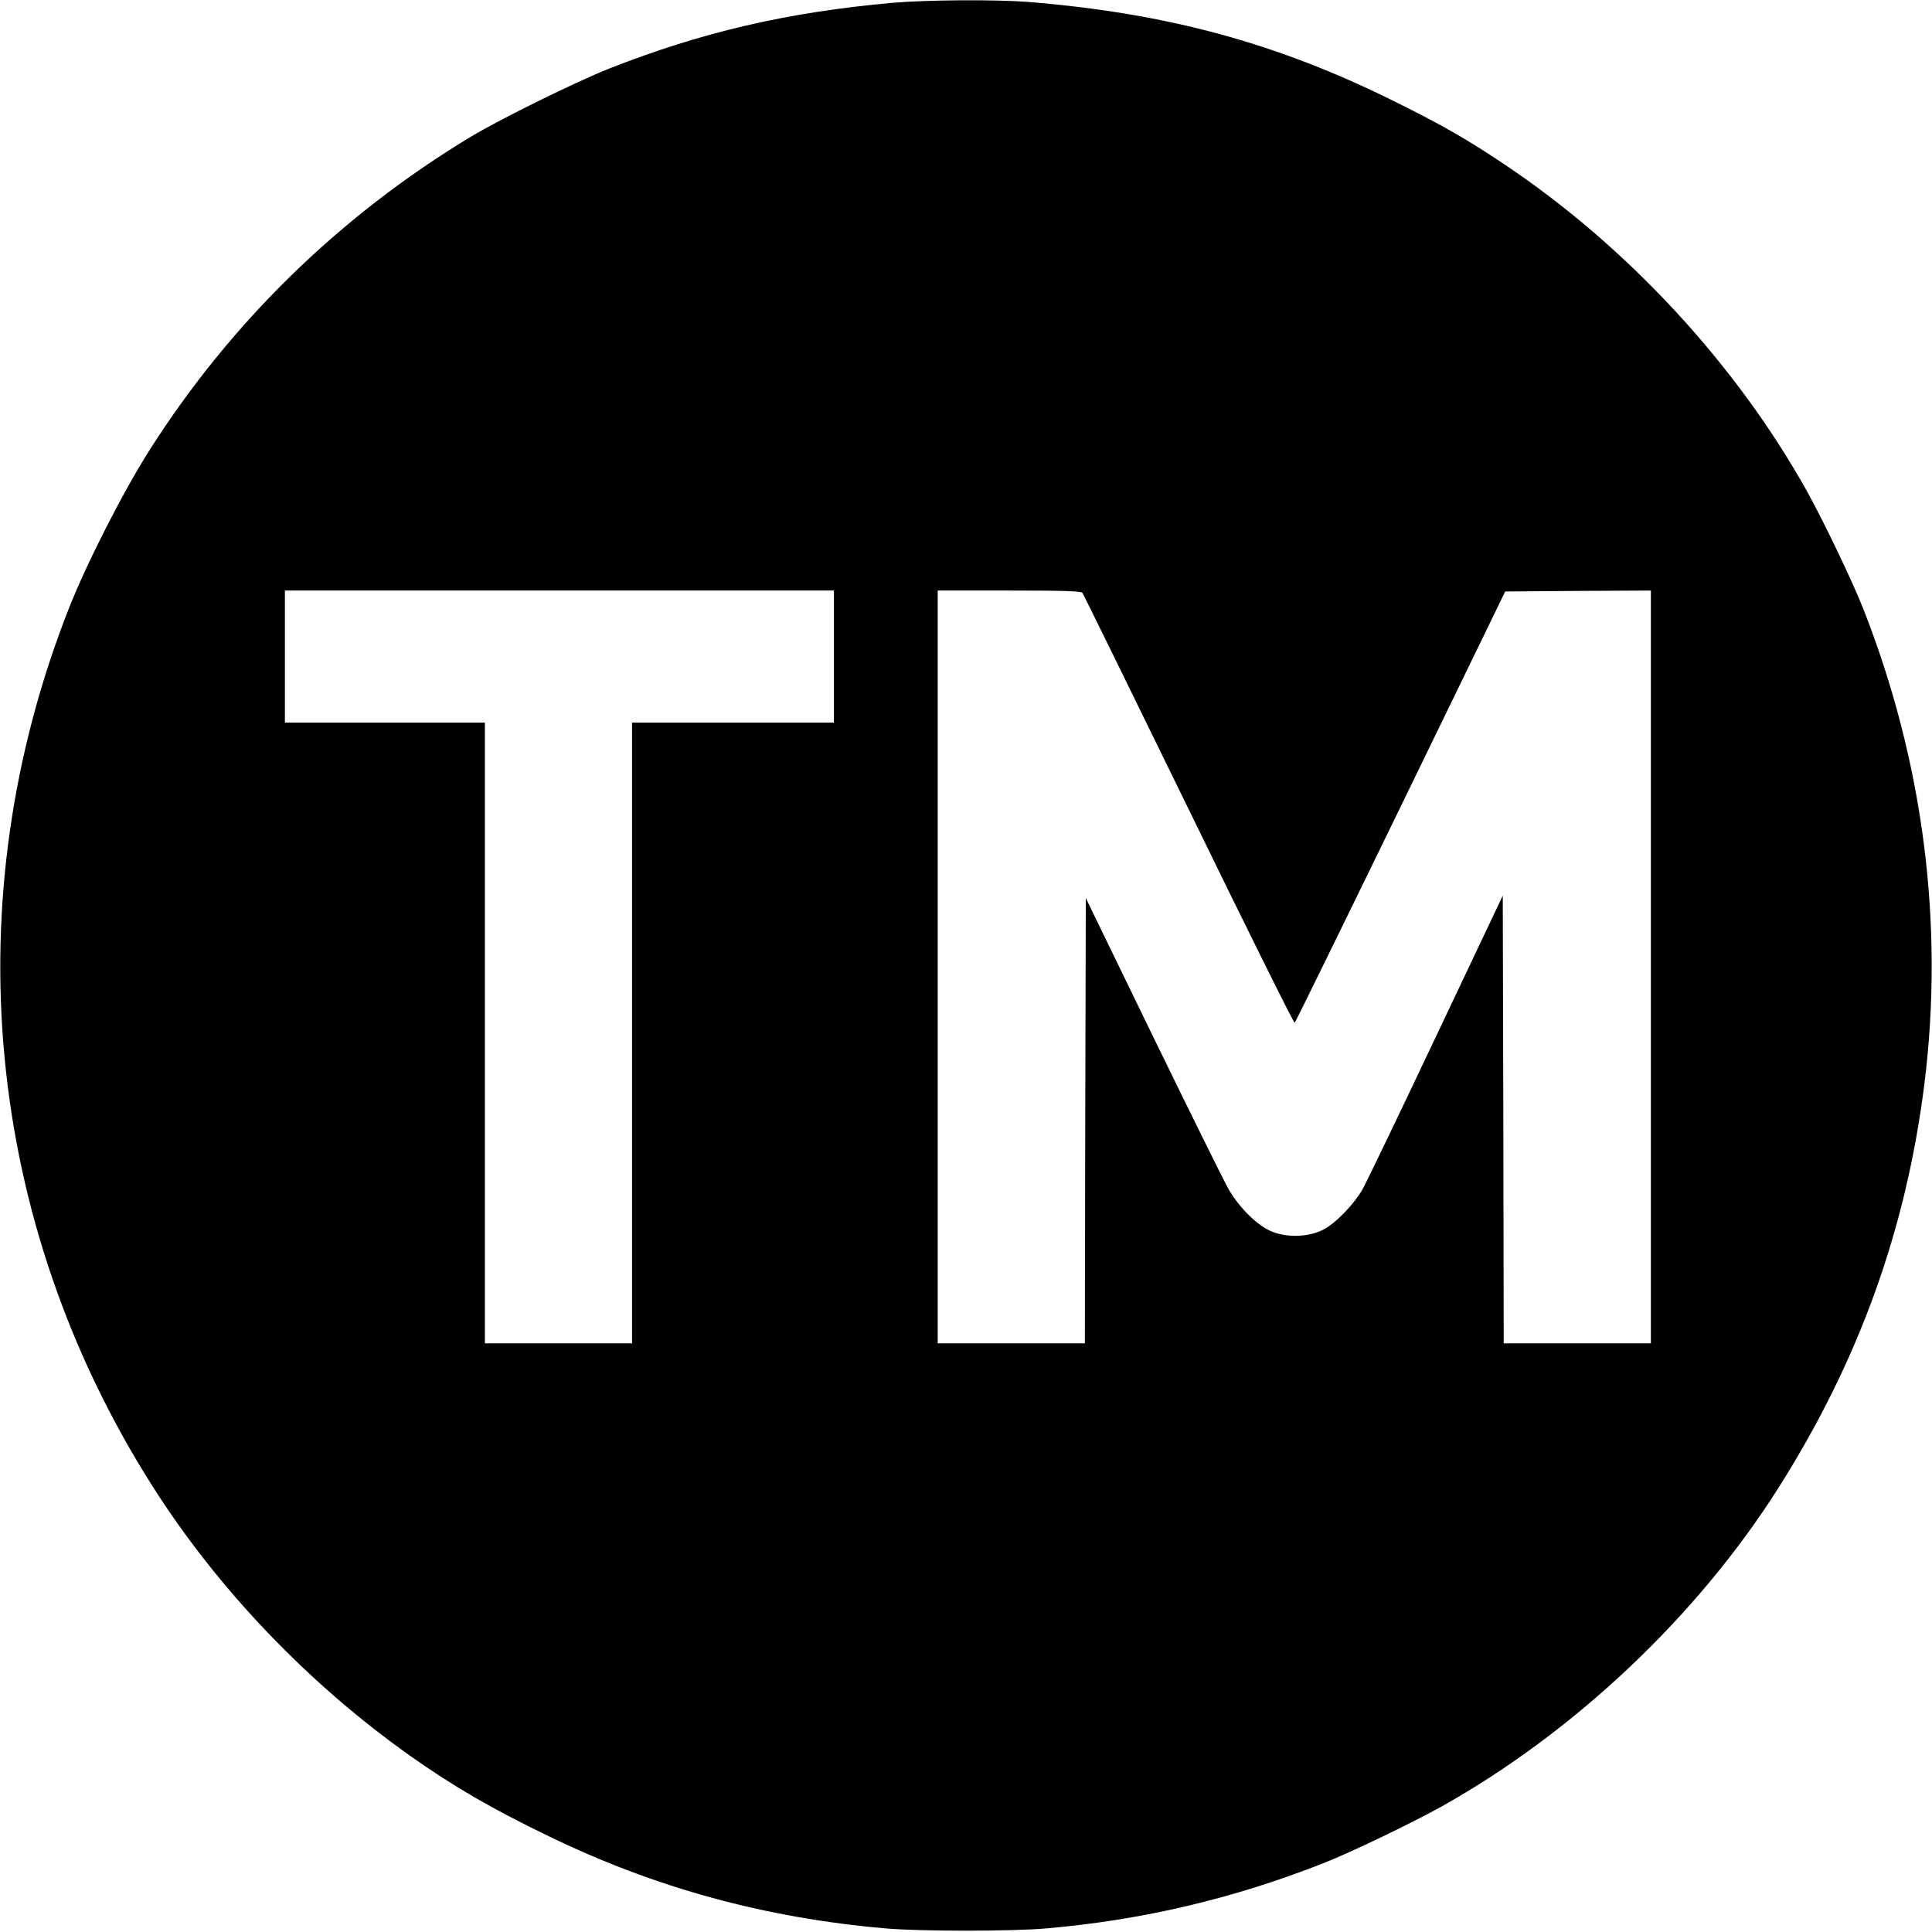 <svg version="1" xmlns="http://www.w3.org/2000/svg" width="1365.333" height="1365.333" viewBox="0 0 1024 1024"><path d="M473 1.5c-55.8 5-100.9 15.5-150 34.8-17.9 7.1-57.5 26.6-73.5 36.2-69.4 41.9-127.2 98.4-170.2 166-14.2 22.4-33.4 60.1-42.8 84-60.9 154.6-44.7 325 44.2 465 34.6 54.6 82.8 105 136.8 143.2 22.9 16.2 43.4 28.1 73.5 42.6 56.2 27.3 114.7 43.3 178.5 48.8 18 1.6 67 1.6 85 0 51-4.4 99.3-15.8 147-34.6 14.1-5.5 46.3-21 62-29.7C834.3 918.3 899.9 856.3 943 788c42.4-67.2 67.3-136.4 77-213.7 10.5-84.7-.6-170.8-32.5-251.8-5.5-14-20.9-46.2-29.7-62-37.5-67.3-95.2-129.7-160.3-173.3-19.7-13.2-32.7-20.7-57.5-33C677.5 23 618.9 7 544.7 1c-17-1.3-53.6-1.1-71.7.5zM442 348v35H335v329h-78V383H151v-70h291v35zm131.7-33.8c.5.7 25.9 52.4 56.4 114.9 30.5 62.6 55.7 113.4 56.1 113 .4-.3 25.7-51.9 56.2-114.6l55.4-114 38.6-.3 38.6-.2v399h-78l-.2-118.7-.3-118.6-35.5 74.9c-19.5 41.2-37 77.6-38.9 80.9-4.6 7.9-13.8 17.5-20.3 21-7.5 4.1-18.8 4.7-27.3 1.4-7.5-2.8-17.3-12.3-23.2-22.4-2.3-3.9-20.2-40.2-40-80.8L575.5 476l-.3 118-.2 118h-78V313h37.9c29.1 0 38.1.3 38.8 1.2z"/></svg>